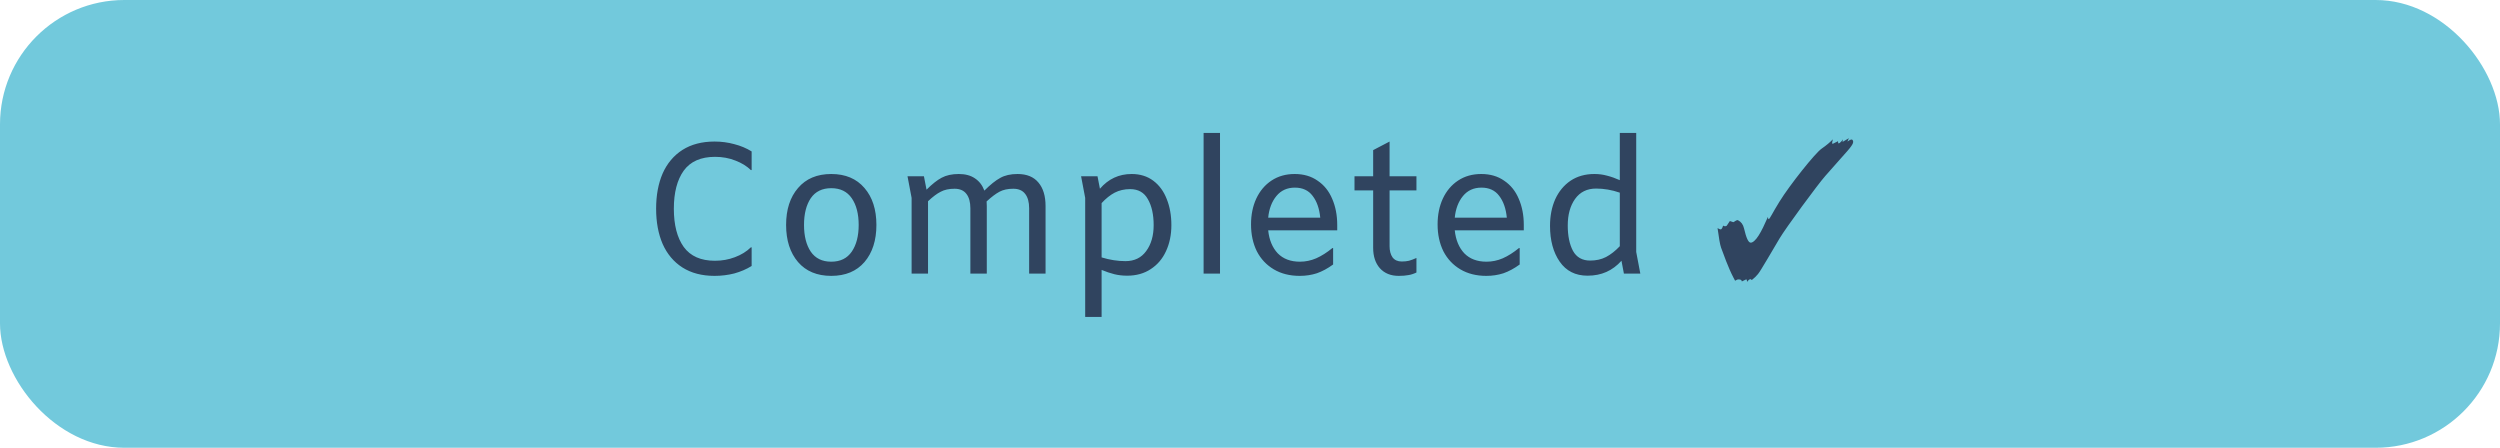 <svg width="201" height="36" viewBox="0 0 201 36" fill="none" xmlns="http://www.w3.org/2000/svg">
<rect width="201" height="36" rx="10" fill="#72C9DC"/>
<path d="M57.447 22.18C56.437 22.18 55.577 21.955 54.867 21.505C54.167 21.055 53.637 20.425 53.277 19.615C52.927 18.805 52.752 17.86 52.752 16.78C52.752 15.7 52.927 14.755 53.277 13.945C53.637 13.135 54.167 12.505 54.867 12.055C55.577 11.605 56.437 11.38 57.447 11.38C57.997 11.38 58.527 11.45 59.037 11.59C59.547 11.72 60.012 11.915 60.432 12.175V13.675H60.372C60.042 13.355 59.627 13.1 59.127 12.91C58.627 12.71 58.082 12.61 57.492 12.61C56.352 12.61 55.512 12.98 54.972 13.72C54.442 14.46 54.177 15.48 54.177 16.78C54.177 18.09 54.442 19.115 54.972 19.855C55.512 20.595 56.347 20.965 57.477 20.965C58.047 20.965 58.582 20.87 59.082 20.68C59.592 20.49 60.022 20.225 60.372 19.885H60.432V21.385C60.012 21.645 59.547 21.845 59.037 21.985C58.527 22.115 57.997 22.18 57.447 22.18ZM66.833 22.18C65.693 22.18 64.803 21.81 64.163 21.07C63.523 20.32 63.203 19.325 63.203 18.085C63.203 16.845 63.523 15.855 64.163 15.115C64.803 14.365 65.693 13.99 66.833 13.99C67.973 13.99 68.863 14.365 69.503 15.115C70.143 15.855 70.463 16.845 70.463 18.085C70.463 19.325 70.143 20.32 69.503 21.07C68.863 21.81 67.973 22.18 66.833 22.18ZM66.833 21.04C67.563 21.04 68.113 20.77 68.483 20.23C68.853 19.69 69.038 18.975 69.038 18.085C69.038 17.195 68.853 16.48 68.483 15.94C68.113 15.4 67.563 15.13 66.833 15.13C66.103 15.13 65.553 15.4 65.183 15.94C64.823 16.48 64.643 17.195 64.643 18.085C64.643 18.975 64.823 19.69 65.183 20.23C65.553 20.77 66.103 21.04 66.833 21.04ZM81.813 13.99C82.553 13.99 83.113 14.22 83.493 14.68C83.873 15.13 84.063 15.76 84.063 16.57V22H82.743V16.75C82.743 16.25 82.638 15.865 82.428 15.595C82.218 15.315 81.898 15.175 81.468 15.175C81.028 15.175 80.658 15.255 80.358 15.415C80.058 15.575 79.713 15.835 79.323 16.195C79.333 16.275 79.338 16.4 79.338 16.57V22H78.018V16.75C78.018 16.25 77.913 15.865 77.703 15.595C77.493 15.315 77.173 15.175 76.743 15.175C76.303 15.175 75.933 15.255 75.633 15.415C75.333 15.565 74.993 15.82 74.613 16.18V22H73.293V15.91L72.963 14.17H74.283L74.493 15.25C74.943 14.8 75.348 14.48 75.708 14.29C76.078 14.09 76.538 13.99 77.088 13.99C77.608 13.99 78.038 14.105 78.378 14.335C78.728 14.565 78.983 14.895 79.143 15.325C79.623 14.845 80.048 14.505 80.418 14.305C80.788 14.095 81.253 13.99 81.813 13.99ZM90.984 13.99C91.664 13.99 92.244 14.17 92.724 14.53C93.204 14.89 93.564 15.38 93.804 16C94.054 16.62 94.179 17.32 94.179 18.1C94.179 18.88 94.034 19.58 93.744 20.2C93.464 20.81 93.054 21.29 92.514 21.64C91.984 21.99 91.354 22.165 90.624 22.165C90.254 22.165 89.909 22.125 89.589 22.045C89.269 21.965 88.929 21.85 88.569 21.7V25.48H87.249V15.91L86.919 14.17H88.239L88.434 15.175C89.114 14.385 89.964 13.99 90.984 13.99ZM90.489 20.995C91.209 20.995 91.764 20.725 92.154 20.185C92.554 19.645 92.754 18.95 92.754 18.1C92.754 17.25 92.599 16.555 92.289 16.015C91.989 15.475 91.514 15.205 90.864 15.205C90.404 15.205 89.989 15.3 89.619 15.49C89.259 15.68 88.909 15.96 88.569 16.33V20.695C89.219 20.895 89.859 20.995 90.489 20.995ZM96.769 10.69H98.089V22H96.769V10.69ZM107.513 18.52H101.963C102.043 19.29 102.298 19.905 102.728 20.365C103.168 20.815 103.763 21.04 104.513 21.04C104.963 21.04 105.398 20.95 105.818 20.77C106.248 20.58 106.683 20.305 107.123 19.945H107.183V21.265C106.743 21.585 106.308 21.82 105.878 21.97C105.448 22.11 104.988 22.18 104.498 22.18C103.698 22.18 103.003 22.005 102.413 21.655C101.823 21.305 101.368 20.82 101.048 20.2C100.738 19.57 100.583 18.85 100.583 18.04C100.583 17.27 100.723 16.58 101.003 15.97C101.293 15.35 101.703 14.865 102.233 14.515C102.763 14.165 103.383 13.99 104.093 13.99C104.813 13.99 105.428 14.17 105.938 14.53C106.458 14.88 106.848 15.365 107.108 15.985C107.378 16.605 107.513 17.305 107.513 18.085V18.52ZM104.108 15.085C103.488 15.085 102.993 15.31 102.623 15.76C102.253 16.21 102.033 16.79 101.963 17.5H106.148C106.078 16.77 105.873 16.185 105.533 15.745C105.203 15.305 104.728 15.085 104.108 15.085ZM111.722 14.17H113.882V15.31H111.722V19.795C111.722 20.165 111.802 20.465 111.962 20.695C112.132 20.915 112.377 21.025 112.697 21.025C112.917 21.025 113.112 21.005 113.282 20.965C113.462 20.915 113.662 20.84 113.882 20.74V21.91C113.652 22.02 113.432 22.09 113.222 22.12C113.012 22.16 112.757 22.18 112.457 22.18C111.817 22.18 111.312 21.975 110.942 21.565C110.582 21.155 110.402 20.61 110.402 19.93V15.31H108.902V14.17H110.402V12.07L111.722 11.38V14.17ZM122.513 18.52H116.963C117.043 19.29 117.298 19.905 117.728 20.365C118.168 20.815 118.763 21.04 119.513 21.04C119.963 21.04 120.398 20.95 120.818 20.77C121.248 20.58 121.683 20.305 122.123 19.945H122.183V21.265C121.743 21.585 121.308 21.82 120.878 21.97C120.448 22.11 119.988 22.18 119.498 22.18C118.698 22.18 118.003 22.005 117.413 21.655C116.823 21.305 116.368 20.82 116.048 20.2C115.738 19.57 115.583 18.85 115.583 18.04C115.583 17.27 115.723 16.58 116.003 15.97C116.293 15.35 116.703 14.865 117.233 14.515C117.763 14.165 118.383 13.99 119.093 13.99C119.813 13.99 120.428 14.17 120.938 14.53C121.458 14.88 121.848 15.365 122.108 15.985C122.378 16.605 122.513 17.305 122.513 18.085V18.52ZM119.108 15.085C118.488 15.085 117.993 15.31 117.623 15.76C117.253 16.21 117.033 16.79 116.963 17.5H121.148C121.078 16.77 120.873 16.185 120.533 15.745C120.203 15.305 119.728 15.085 119.108 15.085ZM130.562 22L130.367 20.965C130.007 21.365 129.602 21.665 129.152 21.865C128.702 22.065 128.197 22.165 127.637 22.165C126.667 22.165 125.922 21.79 125.402 21.04C124.882 20.29 124.622 19.33 124.622 18.16C124.622 17.36 124.762 16.645 125.042 16.015C125.332 15.385 125.742 14.89 126.272 14.53C126.812 14.17 127.452 13.99 128.192 13.99C128.552 13.99 128.892 14.035 129.212 14.125C129.532 14.205 129.872 14.325 130.232 14.485V10.69H131.552V20.26L131.882 22H130.562ZM127.847 20.95C128.327 20.95 128.752 20.855 129.122 20.665C129.502 20.465 129.872 20.175 130.232 19.795V15.49C129.592 15.27 128.957 15.16 128.327 15.16C127.597 15.16 127.032 15.44 126.632 16C126.242 16.55 126.047 17.26 126.047 18.13C126.047 18.96 126.187 19.64 126.467 20.17C126.757 20.69 127.217 20.95 127.847 20.95ZM140.461 22.66C140.461 22.525 140.446 22.465 140.386 22.465L140.041 22.63C140.041 22.555 139.996 22.51 139.921 22.48L139.801 22.465C139.696 22.465 139.651 22.48 139.501 22.57C139.456 22.48 139.396 22.375 139.351 22.285C138.961 21.535 138.556 20.41 138.376 19.915C138.286 19.66 138.196 19.135 138.091 18.34C138.211 18.415 138.301 18.445 138.346 18.445C138.406 18.445 138.481 18.34 138.541 18.13C138.571 18.175 138.631 18.19 138.706 18.19C138.751 18.19 138.811 18.175 138.841 18.13L139.081 17.77L139.351 17.86H139.366C139.396 17.86 139.441 17.815 139.516 17.77C139.591 17.725 139.651 17.695 139.696 17.695L139.741 17.71C139.981 17.83 140.146 18.04 140.221 18.37C140.401 19.135 140.566 19.51 140.761 19.51C140.926 19.51 141.151 19.315 141.391 18.94C141.631 18.565 141.871 18.055 142.141 17.44C142.156 17.56 142.171 17.62 142.201 17.62C142.291 17.62 142.516 17.095 143.071 16.21C143.896 14.875 145.936 12.31 146.461 11.95C146.851 11.68 147.151 11.425 147.361 11.2C147.331 11.35 147.301 11.455 147.301 11.5C147.301 11.545 147.331 11.56 147.361 11.56L147.781 11.35V11.41C147.781 11.485 147.796 11.53 147.841 11.53C147.901 11.53 148.141 11.29 148.171 11.2L148.141 11.41L148.651 11.11L148.531 11.38C148.681 11.275 148.801 11.215 148.876 11.215C148.951 11.215 148.996 11.335 148.996 11.41C148.996 11.53 148.891 11.695 148.726 11.905C148.546 12.145 148.096 12.61 146.746 14.155C146.161 14.815 143.566 18.34 143.071 19.18L142.141 20.755C141.736 21.43 141.481 21.865 141.346 22.03C141.211 22.195 141.046 22.36 140.851 22.51L140.716 22.435L140.596 22.51L140.461 22.66Z" fill="#30445F"/>
</svg>
